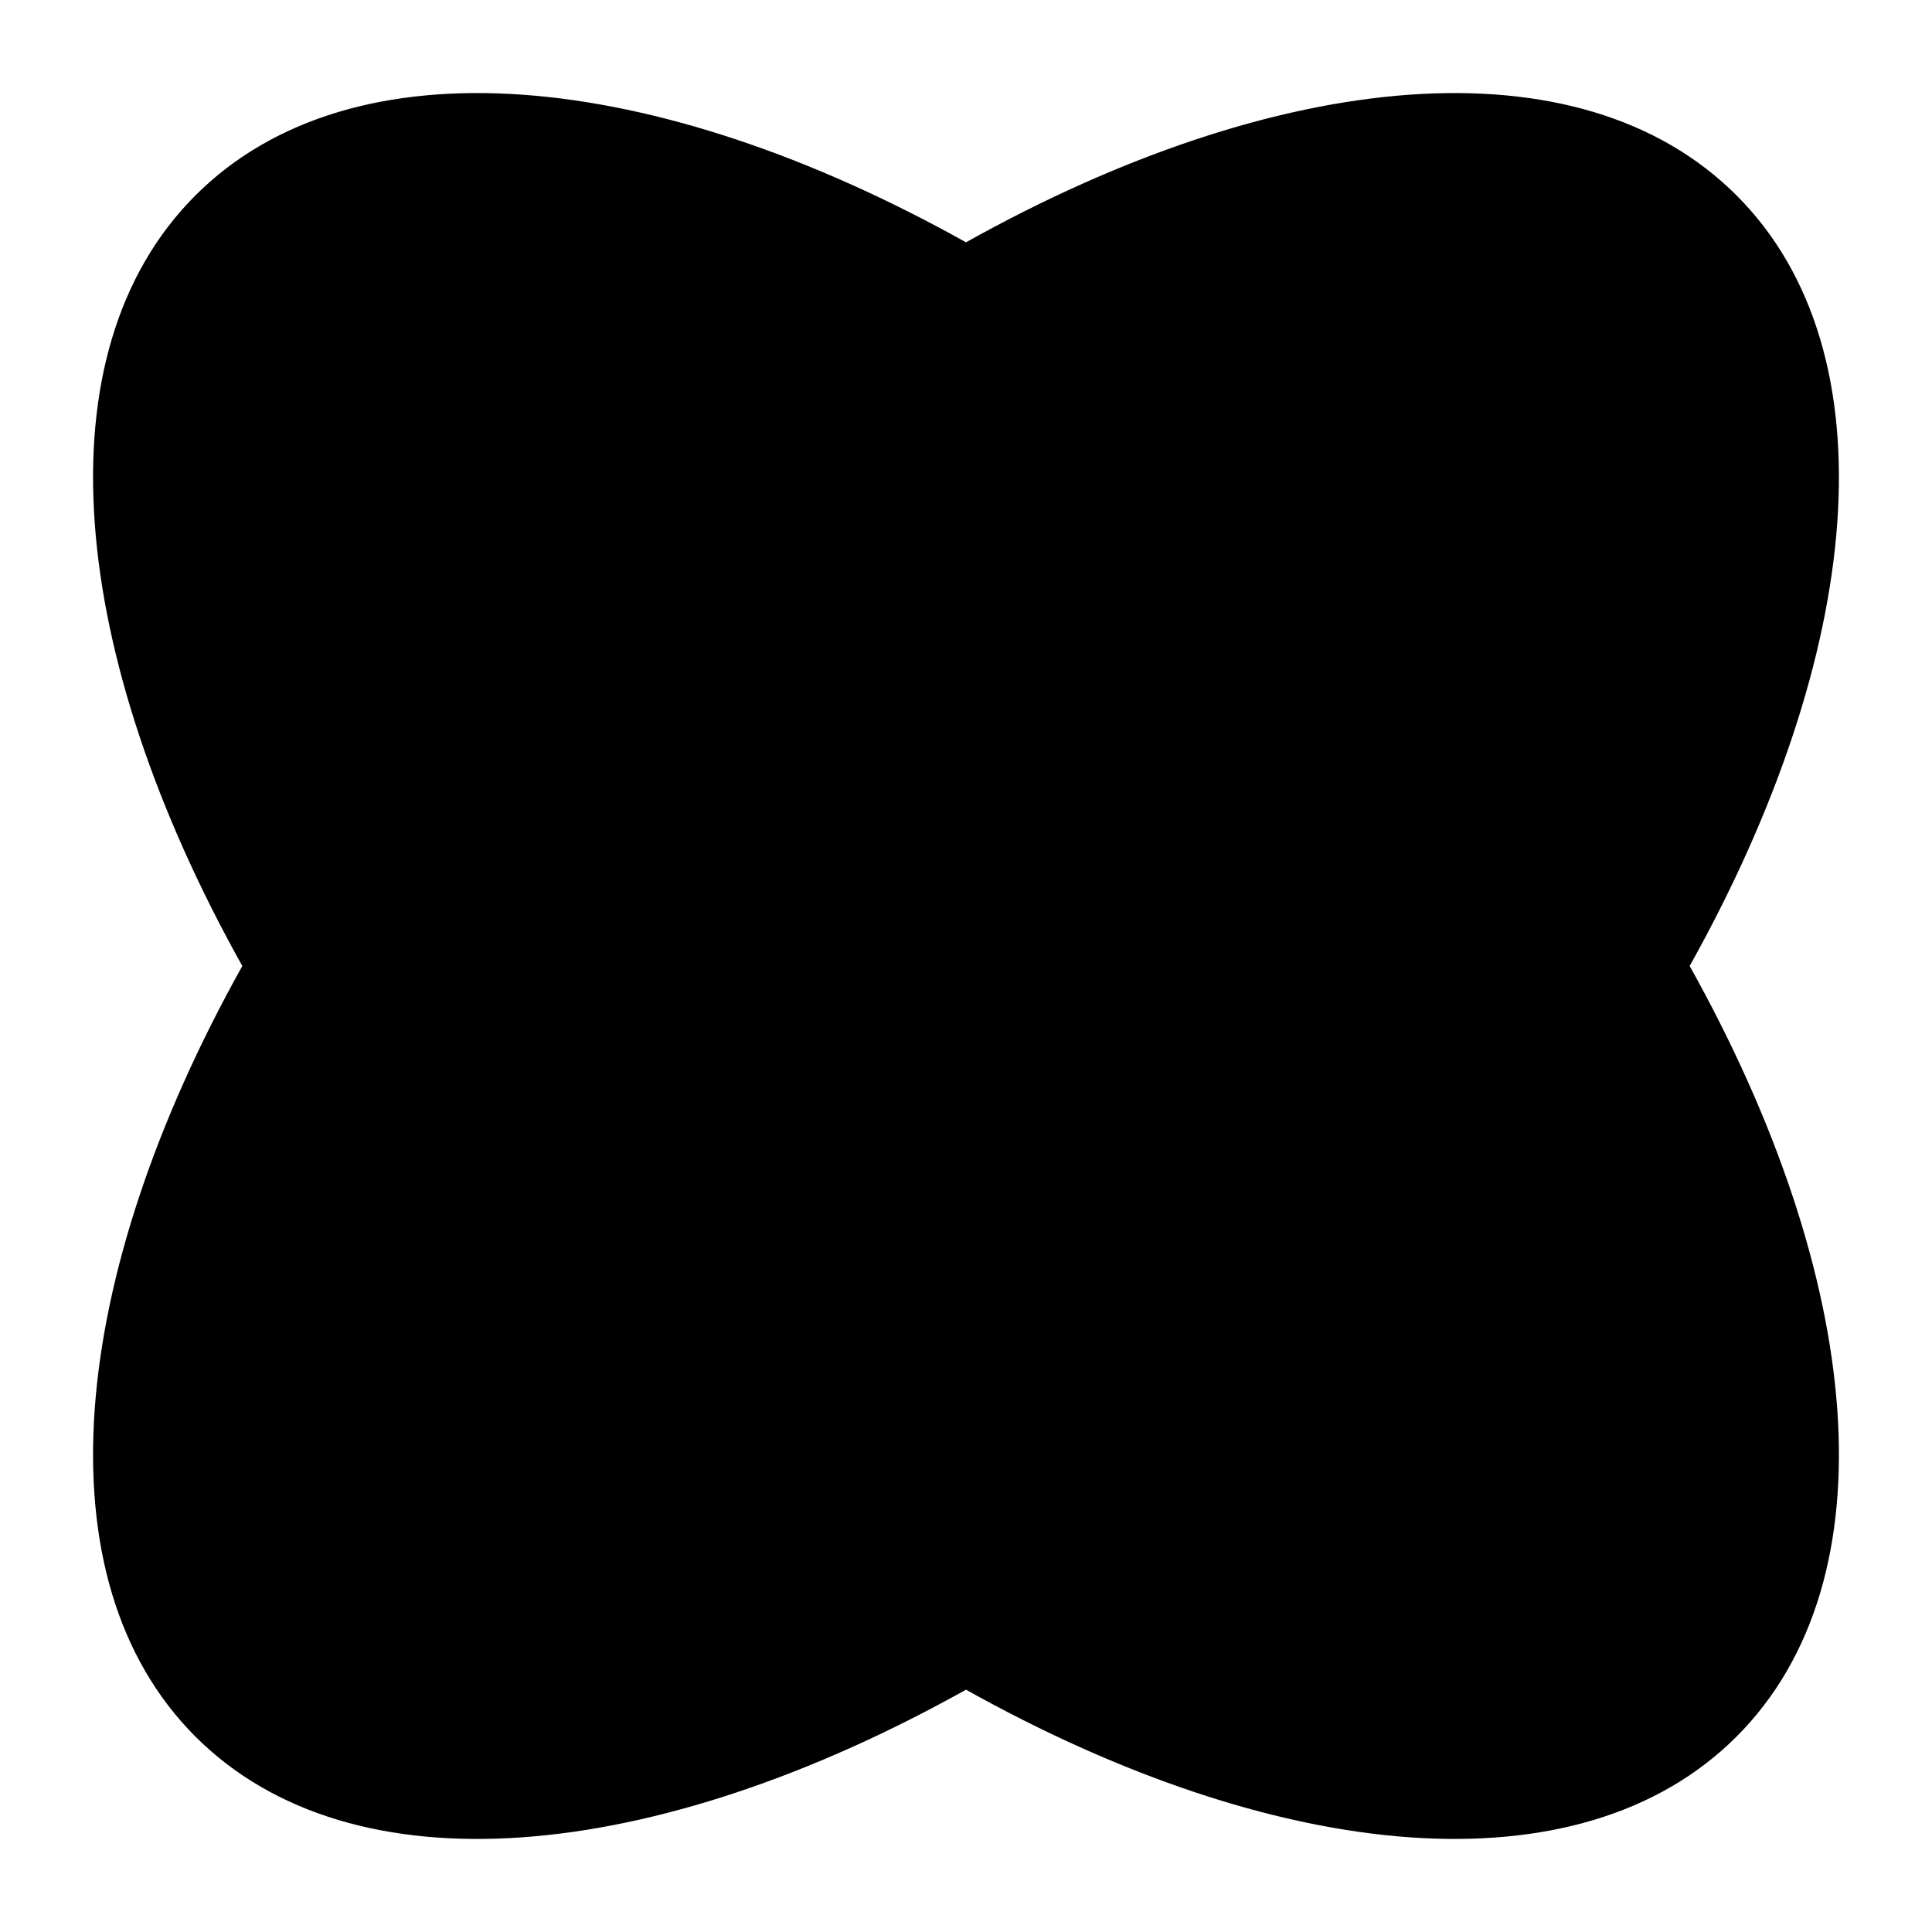<svg xmlns="http://www.w3.org/2000/svg" fill="currentColor" stroke="currentColor" viewBox="0 0 1024 1024">
  <path d="m920.06,103.93c-82.97-82.97-242.77-67.32-408.06,25.07C346.71,36.61,186.91,20.96,103.93,103.93c-82.97,82.97-67.32,242.77,25.07,408.07-92.39,165.29-108.04,325.09-25.07,408.07,82.97,82.97,242.77,67.32,408.07-25.07,165.29,92.39,325.09,108.04,408.06,25.07,82.97-82.97,67.32-242.77-25.07-408.07,92.39-165.29,108.04-325.09,25.07-408.07Z"/>
</svg>